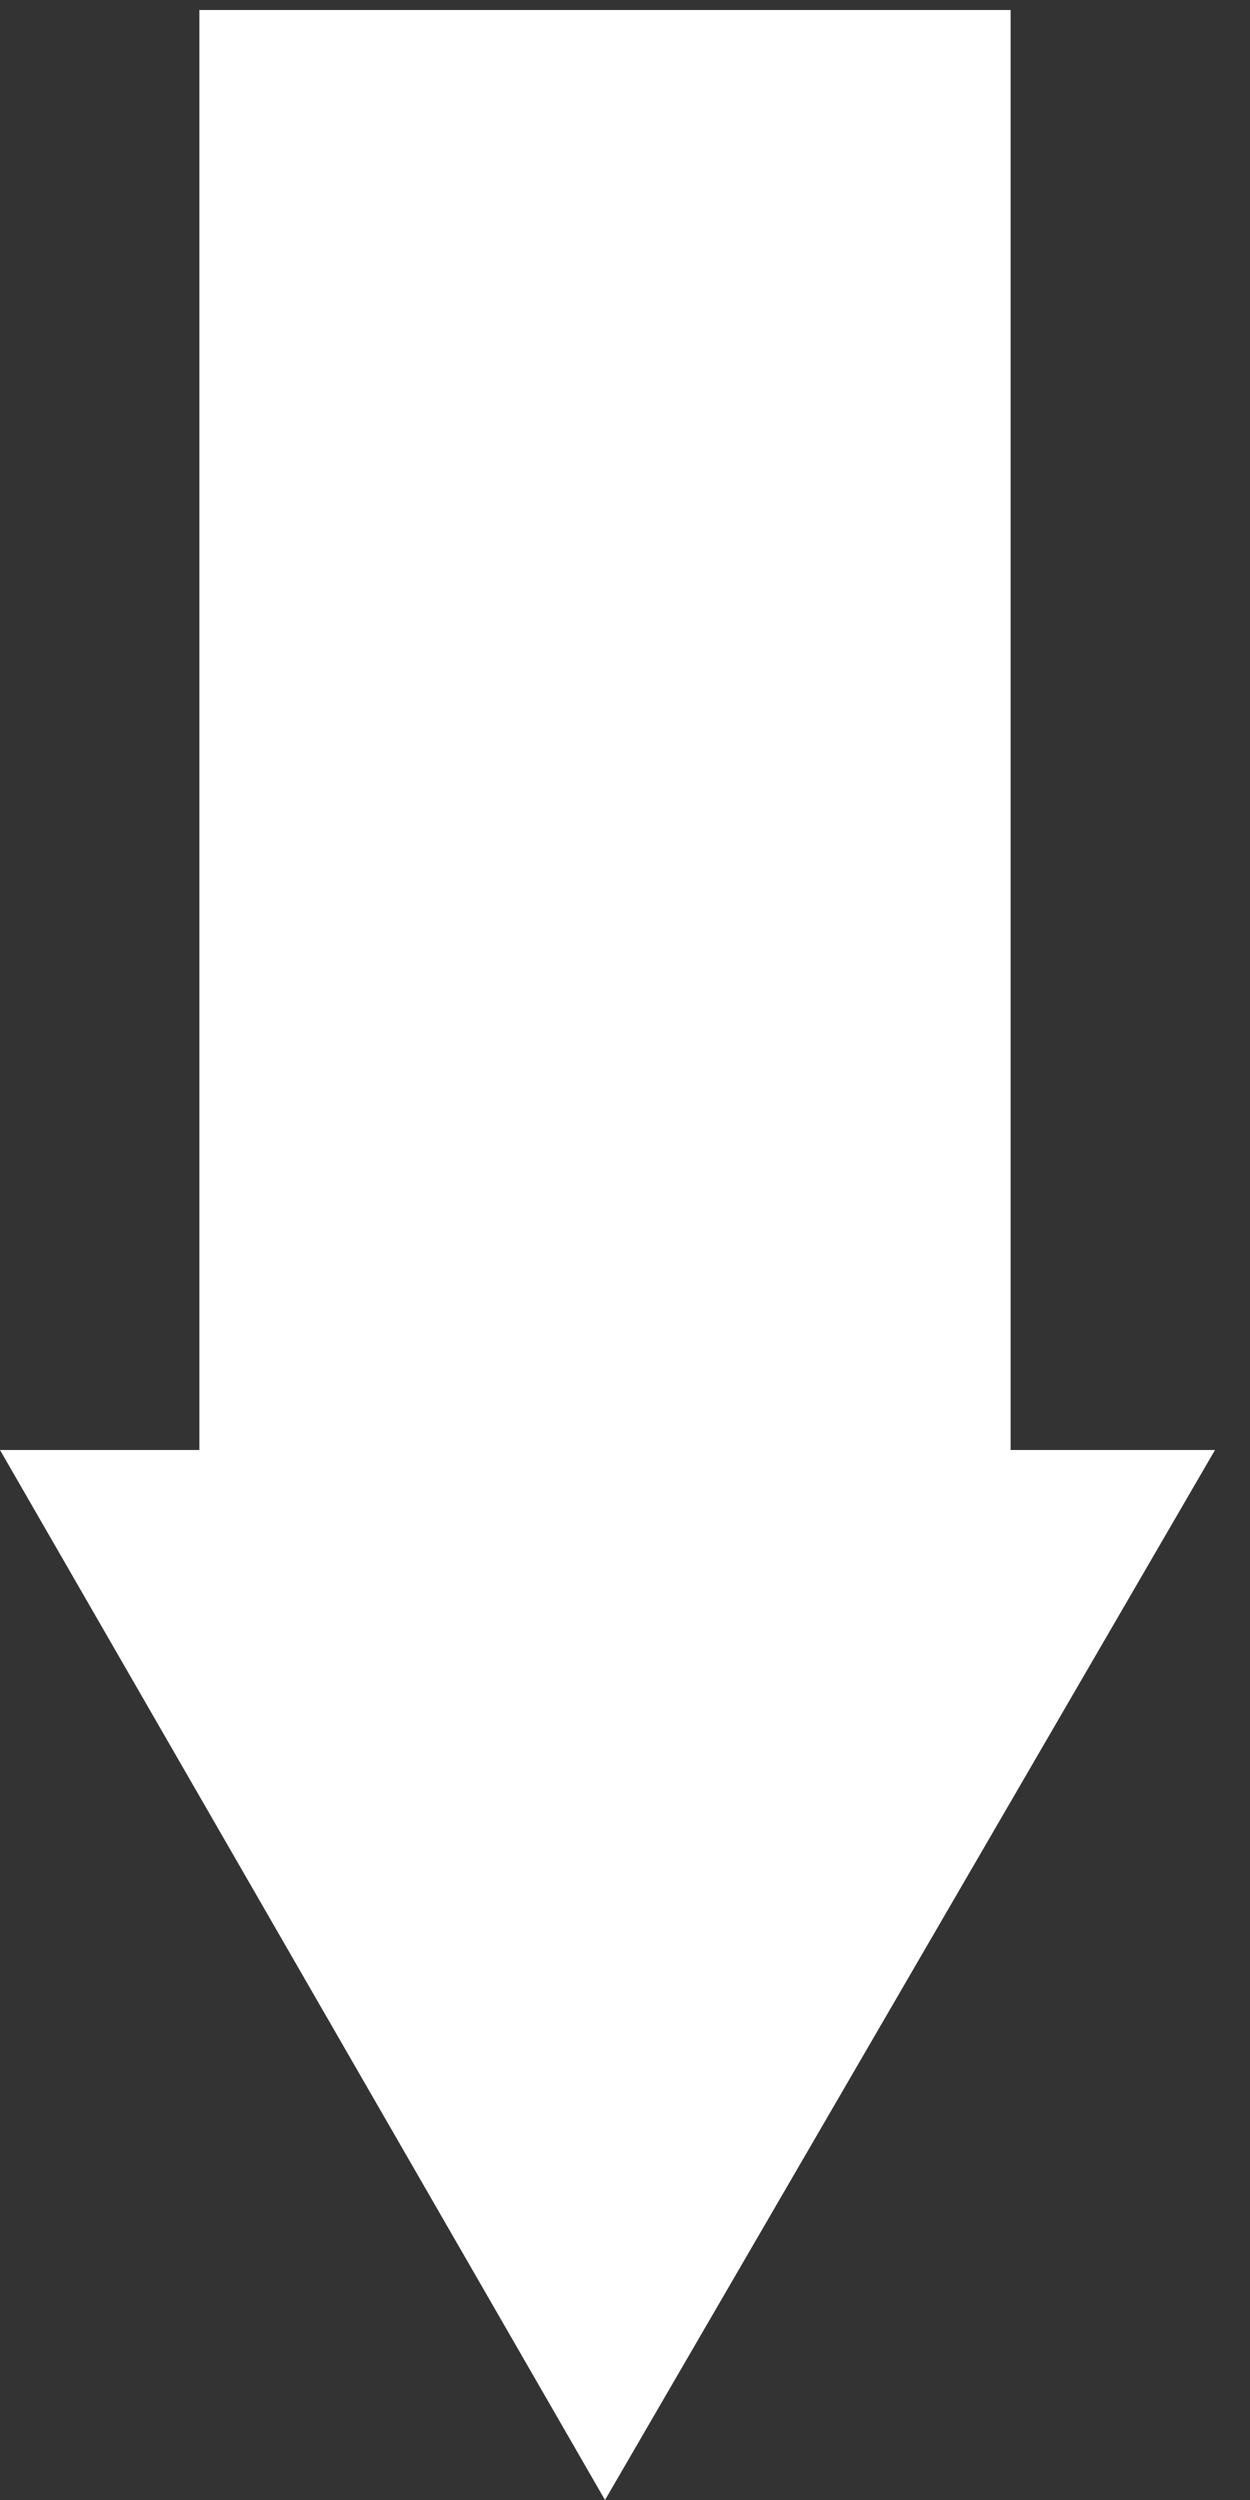<svg width="15" height="30" viewBox="0 0 15 30" fill="none" xmlns="http://www.w3.org/2000/svg">
<rect x="0" y="0" width="15" height="30" fill="#333333" stroke="none"/>
<path d="M7.26 0.12V19.5" stroke="white" stroke-width="9.735" stroke-miterlimit="10"/>
<path d="M14.58 17.4L7.26 30L0 17.4H14.58Z" fill="white"/>
</svg>
